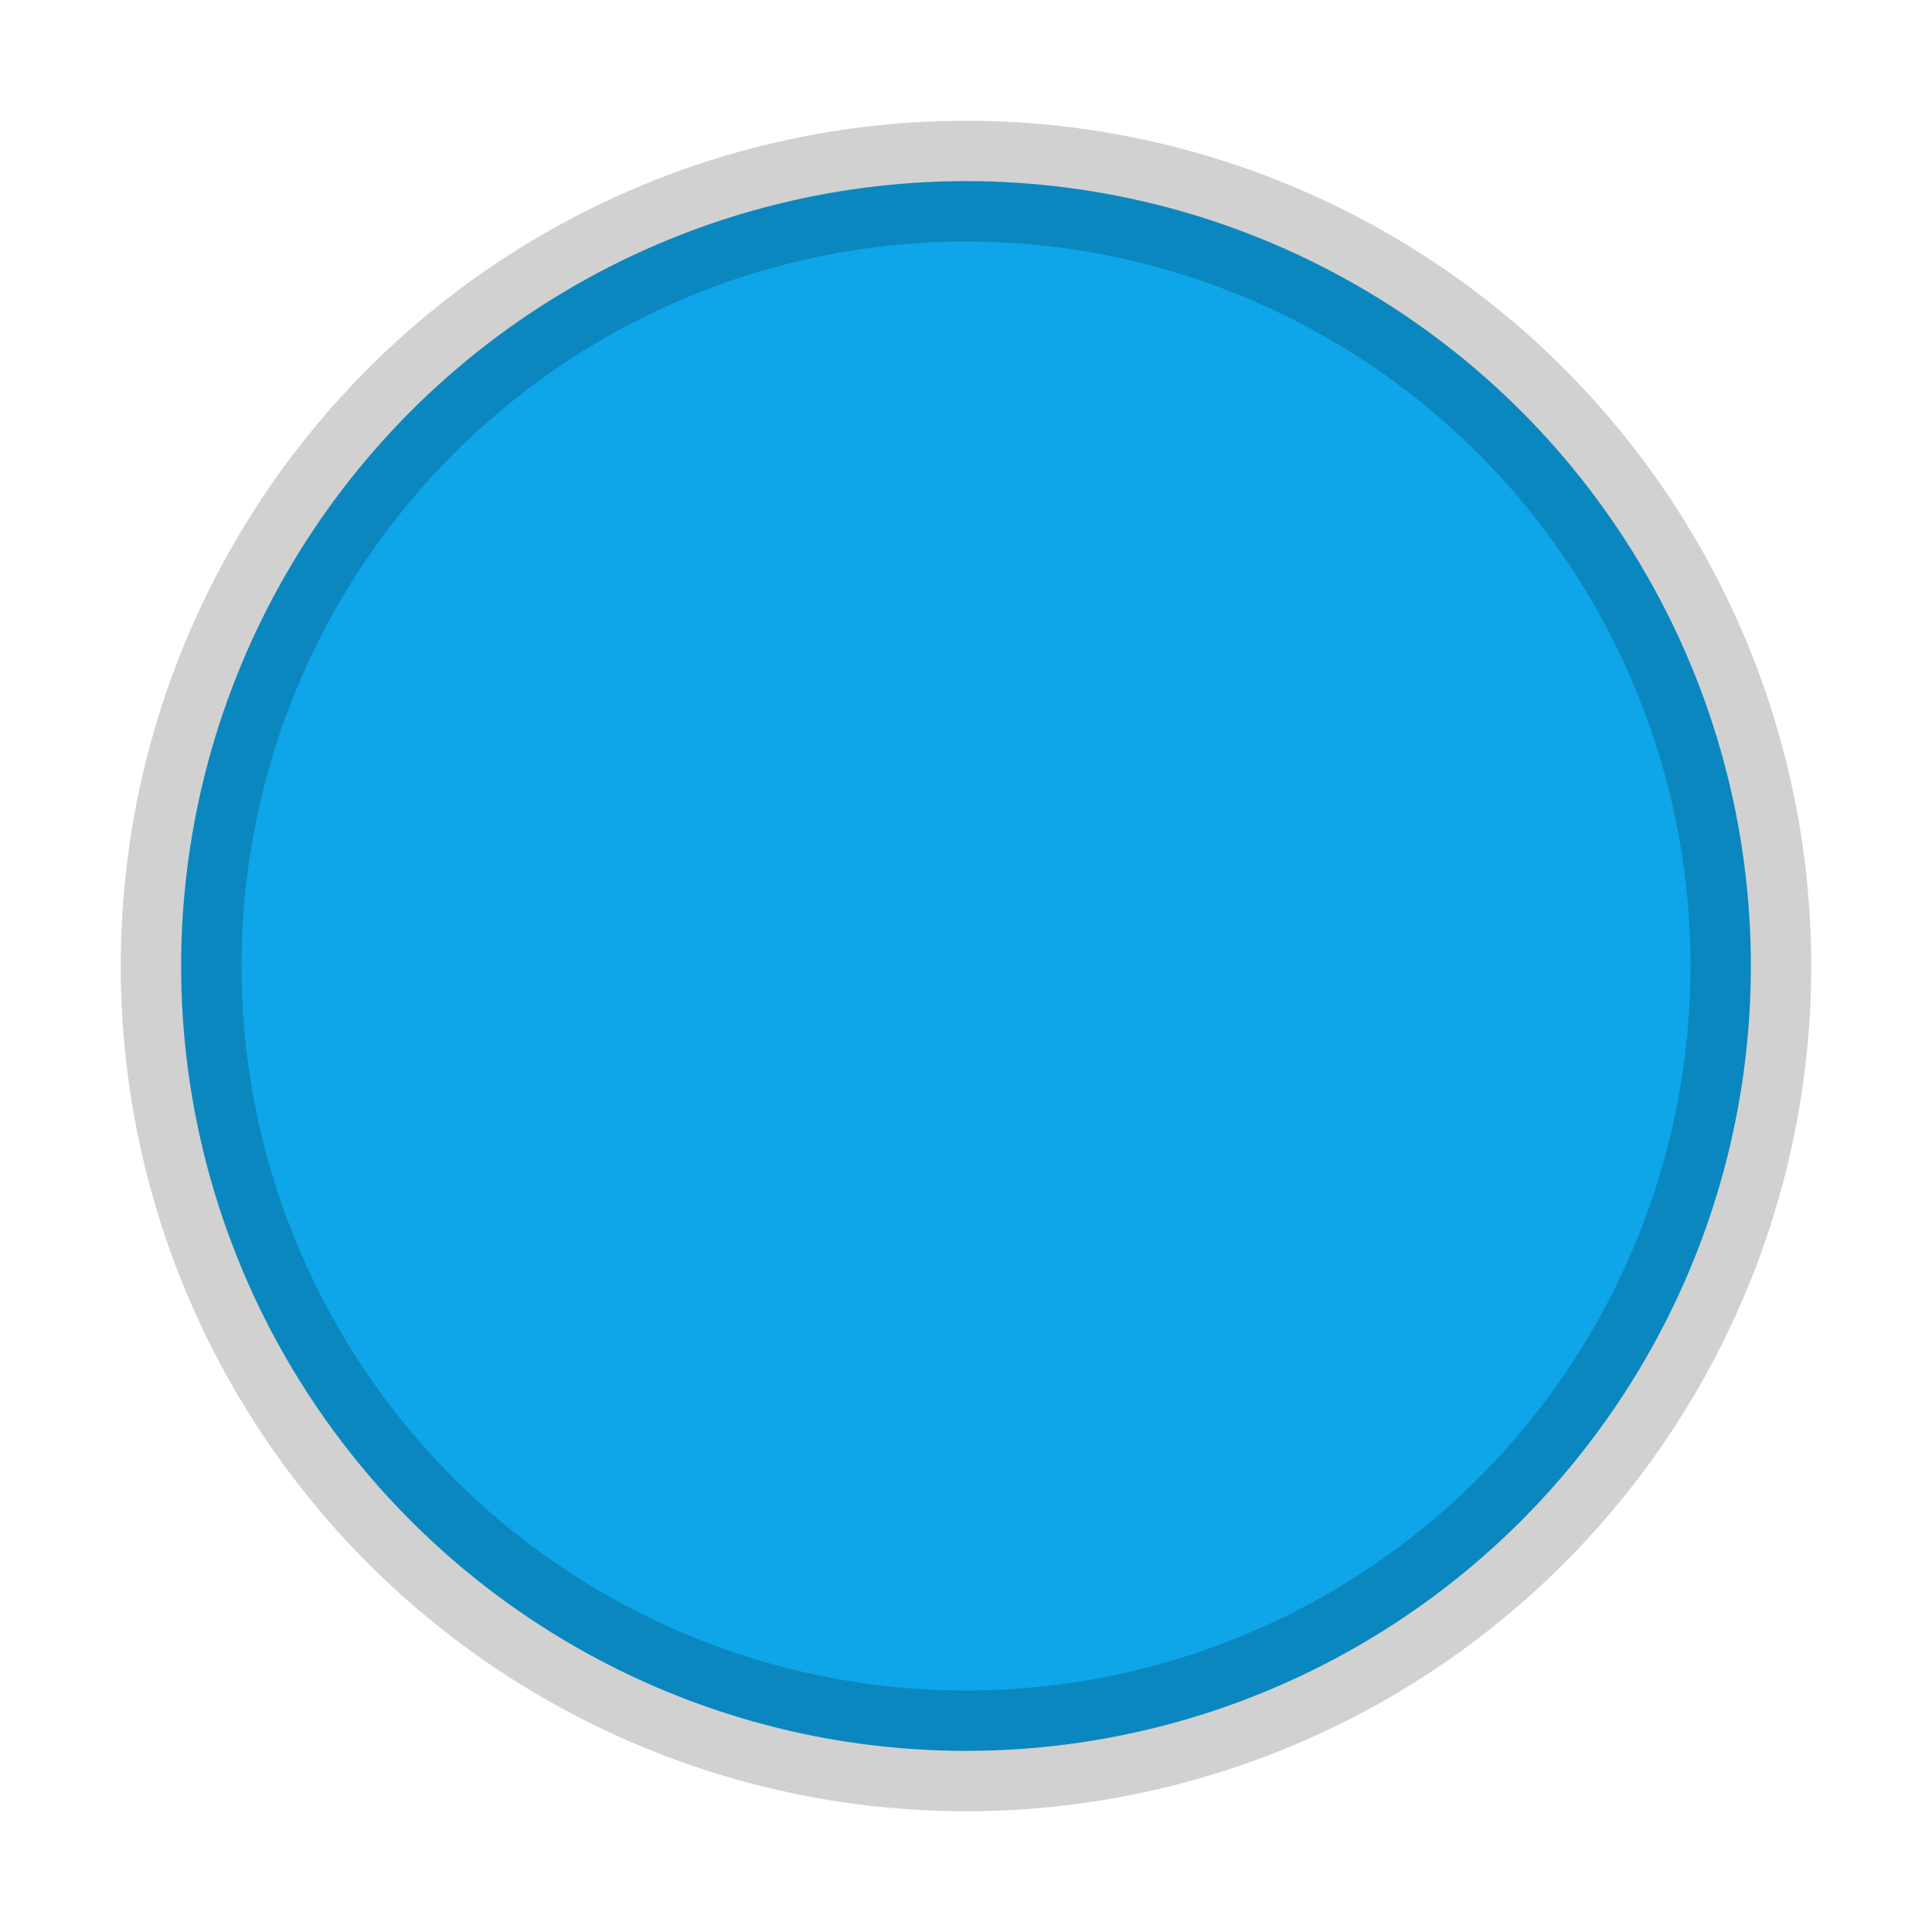 <svg xmlns="http://www.w3.org/2000/svg" width="16" height="16" viewBox="0 0 16 16">
  <circle cx="8" cy="8" r="6.5" fill="#0EA5E9"/>
  <circle cx="8" cy="8" r="6.5" fill="none" stroke="#000" stroke-opacity=".18" stroke-width="1"/>
</svg>
